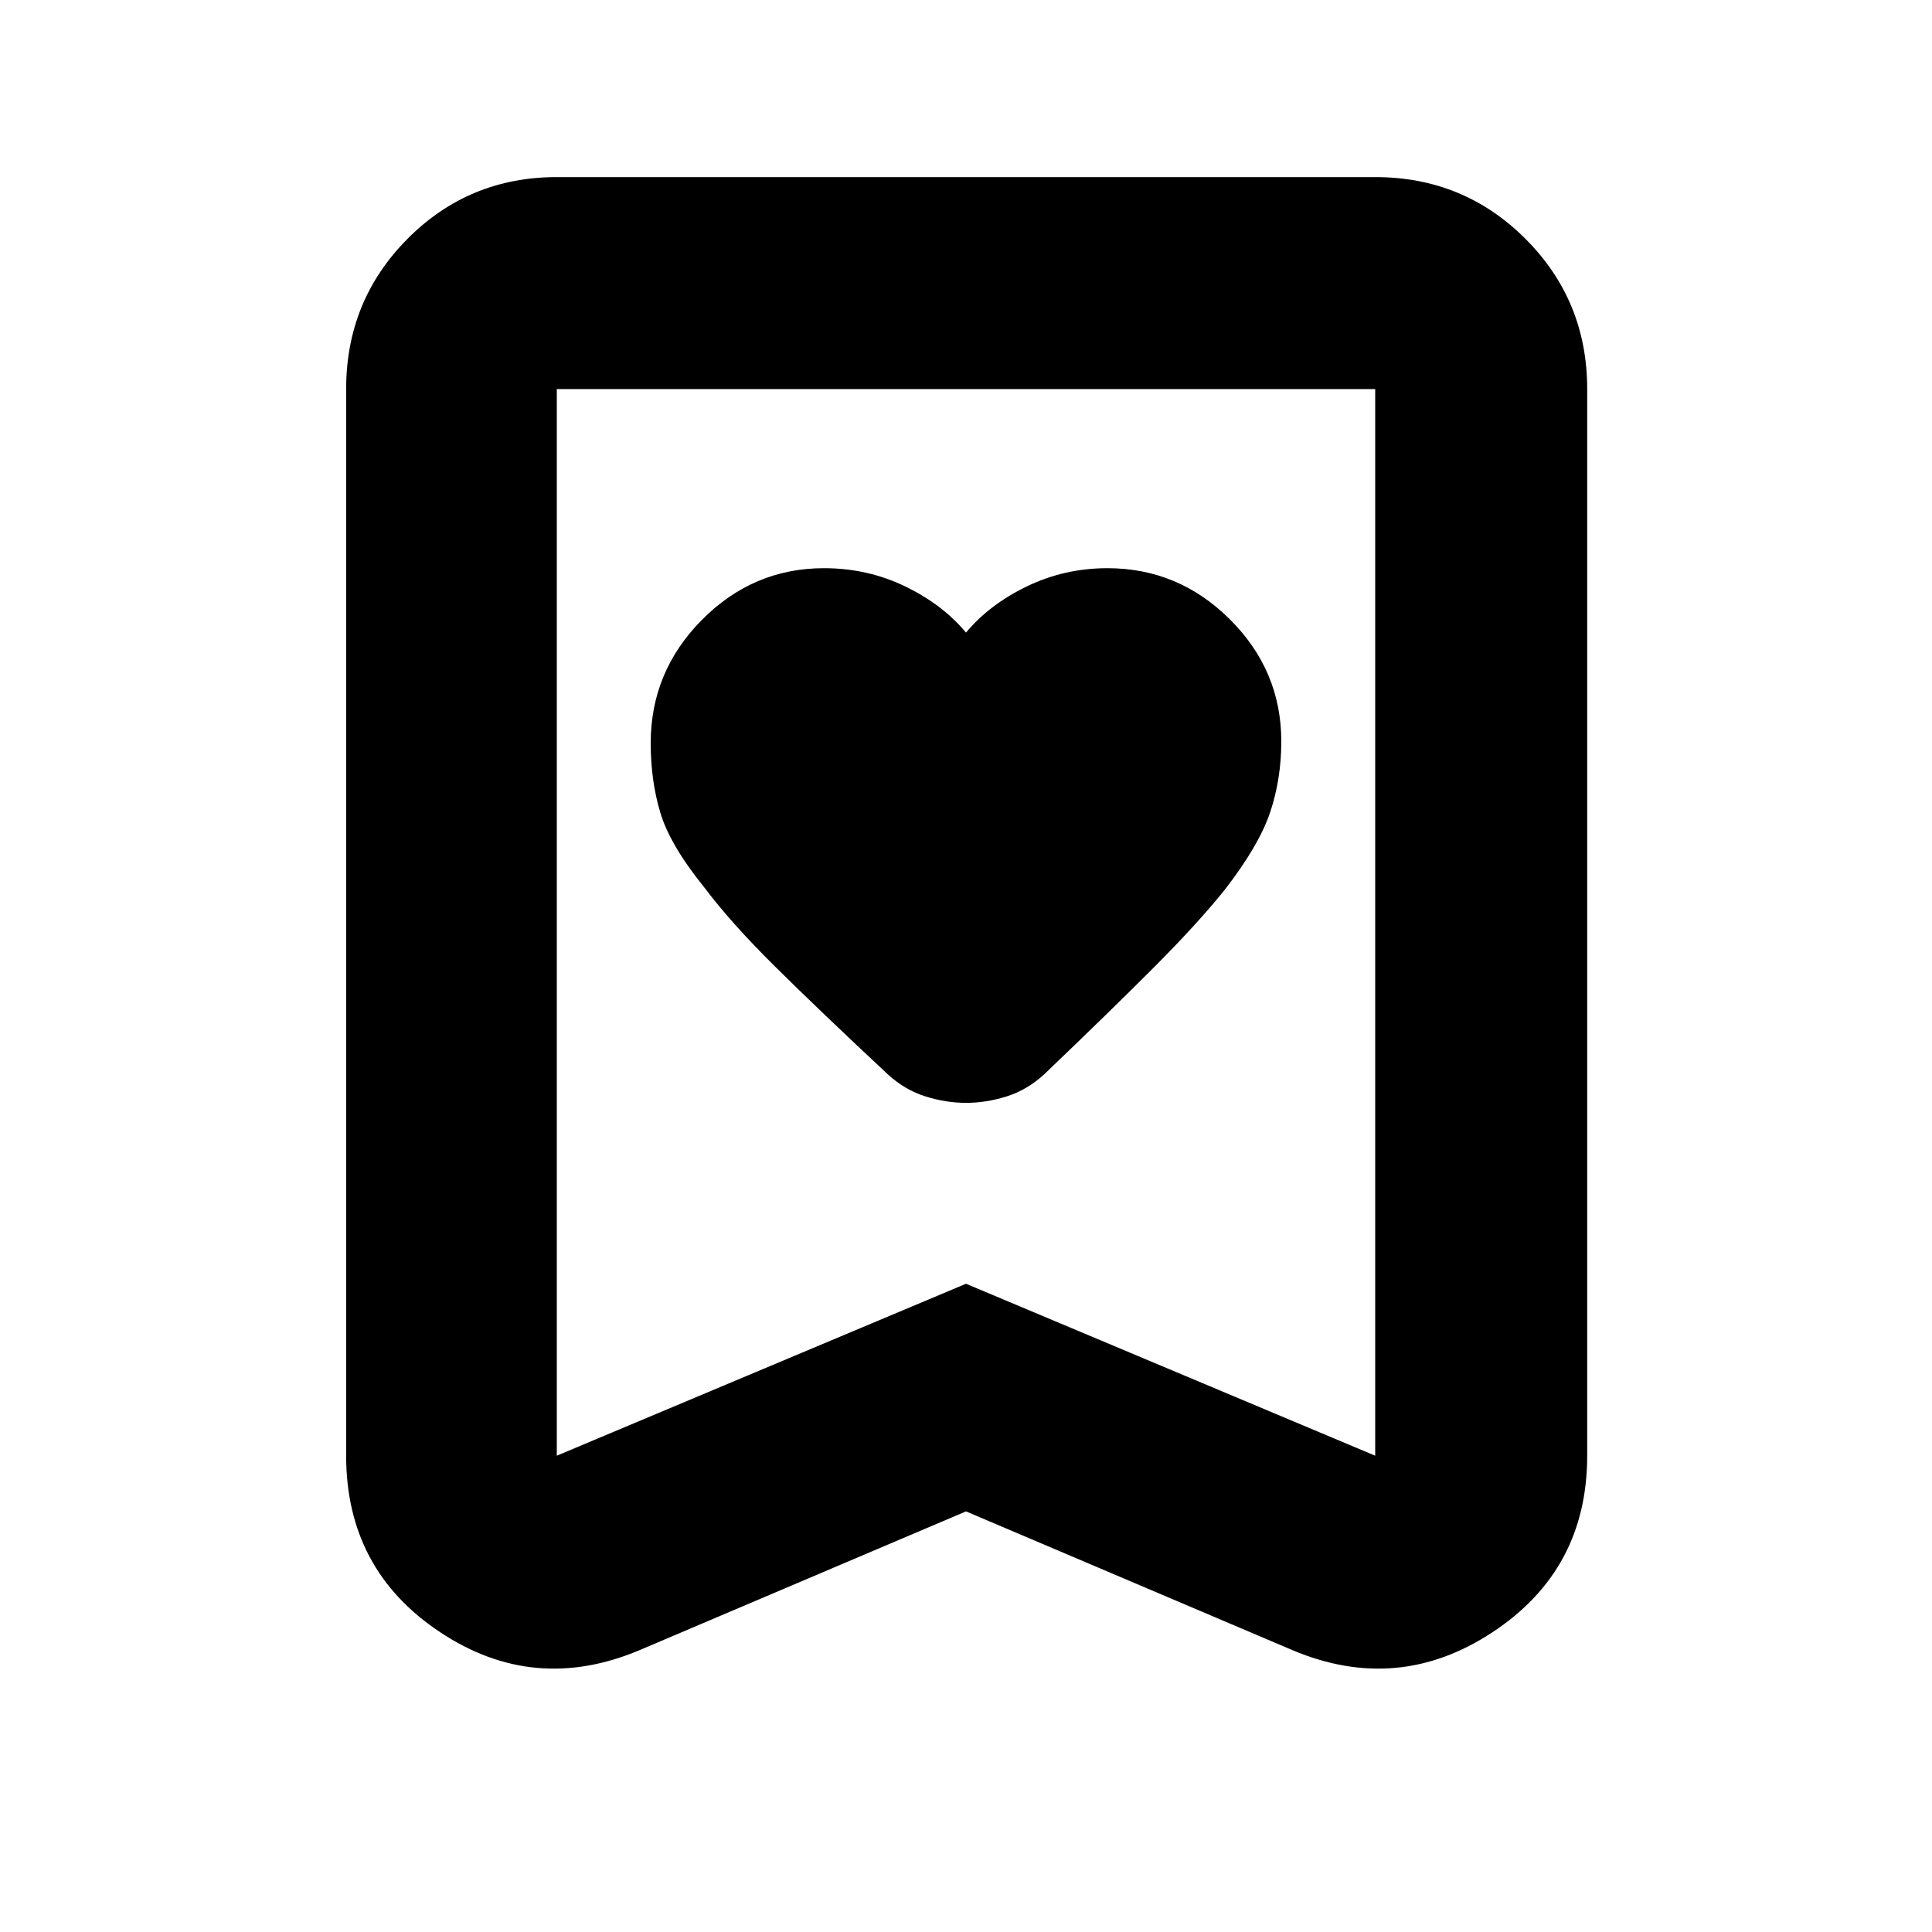<svg xmlns="http://www.w3.org/2000/svg" height="40" viewBox="0 -960 960 960" width="40"><path d="M480-645.67q-11.67-14-30.33-23-18.67-9-40.2-9-35.24 0-60.69 25.68-25.45 25.68-25.45 61.23 0 18.76 4.84 34.76Q333-540 350-519q13 17.33 34.88 39.03 21.88 21.69 56.45 53.97 8.47 7.67 18.6 10.83 10.13 3.17 20.11 3.17 9.98 0 20.07-3.17 10.09-3.16 18.56-10.83 33.13-31.67 54.84-53.46 21.72-21.79 35.16-38.54 17-22 22.5-38.5t5.5-35.09q0-35.21-25.53-60.64-25.52-25.44-60.86-25.44-21.28 0-39.95 9-18.66 9-30.33 23ZM480-209l-162.33 69q-52.34 22-99-8.99Q172-179.97 172-236.67v-530q0-43.97 30.48-74.65Q232.97-872 276.67-872h406.66q43.98 0 74.66 30.68t30.68 74.65v530q0 56.7-47 87.68-47 30.99-99.34 8.99L480-209Zm0-113.11 203.33 85.44v-530H276.67v530L480-322.11Zm0-444.56H276.67h406.66H480Z"/></svg>